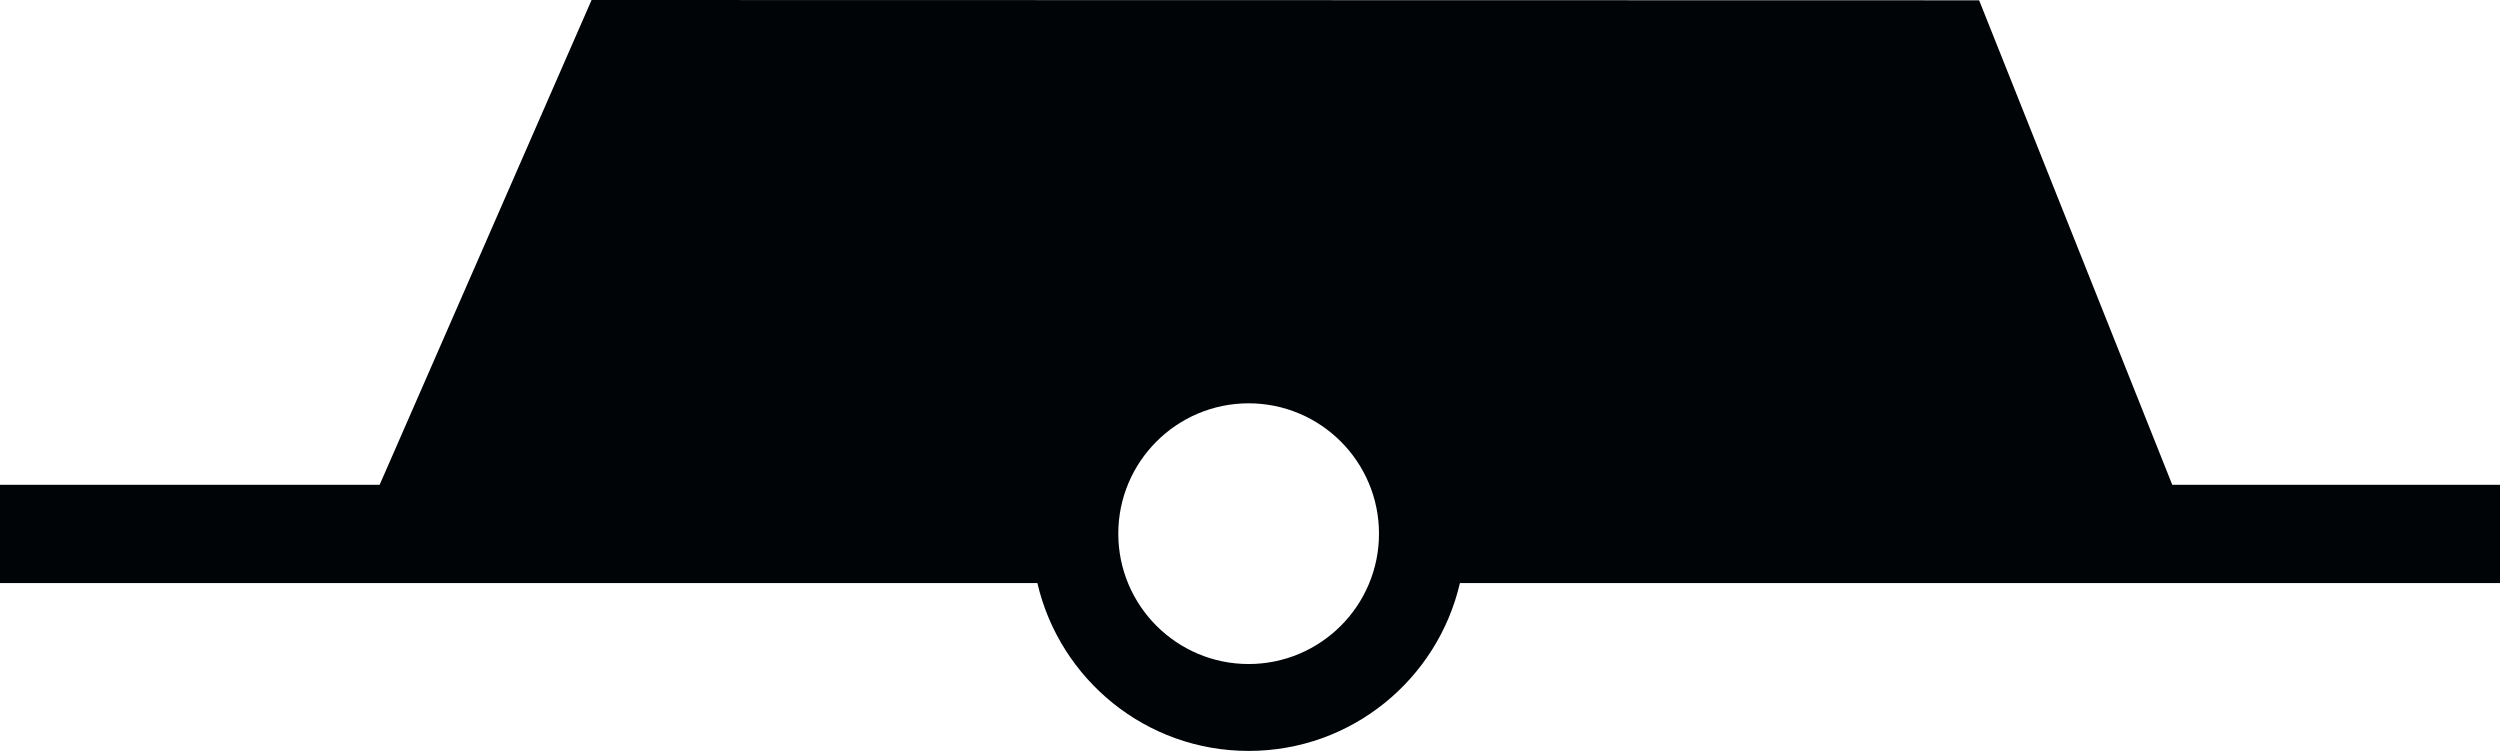 <?xml version="1.0" encoding="UTF-8" standalone="no"?>
<svg
   xmlns:dc="http://purl.org/dc/elements/1.1/"
   xmlns:cc="http://creativecommons.org/ns#"
   xmlns:rdf="http://www.w3.org/1999/02/22-rdf-syntax-ns#"
   xmlns:svg="http://www.w3.org/2000/svg"
   xmlns="http://www.w3.org/2000/svg"
   xmlns:sodipodi="http://sodipodi.sourceforge.net/DTD/sodipodi-0.dtd"
   xmlns:inkscape="http://www.inkscape.org/namespaces/inkscape"
   version="1.0"
   width="143.844"
   height="43.206"
   id="svg2"
   inkscape:version="0.48.2 r9819"
   sodipodi:docname="black.svg"
   sodipodi:version="0.32"
   inkscape:output_extension="org.inkscape.output.svg.inkscape"
   sodipodi:modified="true">
  <title
     id="title2982">Q26: Black superbuoy</title>
  <sodipodi:namedview
     pagecolor="#ffffff"
     bordercolor="#666666"
     borderopacity="1"
     objecttolerance="10"
     gridtolerance="10"
     guidetolerance="10"
     inkscape:pageopacity="0"
     inkscape:pageshadow="2"
     inkscape:window-width="1440"
     inkscape:window-height="808"
     id="namedview3030"
     showgrid="false"
     inkscape:zoom="6.6530524"
     inkscape:cx="45.467852"
     inkscape:cy="21.602776"
     inkscape:window-x="0"
     inkscape:window-y="0"
     inkscape:window-maximized="1"
     inkscape:current-layer="svg2" />
  <defs
     id="defs4" />
  <path
     style="fill:#000407;fill-opacity:1;fill-rule:evenodd;stroke:none"
     d="M 113.875,0.018 L 34.038,0 L 21.844,27.893 L 0,27.893 L 0,33.549 L 59.688,33.549 C 60.975,39.082 65.921,43.206 71.844,43.206 C 77.769,43.206 82.715,39.085 84,33.549 L 143.844,33.549 L 143.844,27.893 L 124.986,27.893 L 113.875,0.018 z M 71.844,23.206 C 75.984,23.206 79.344,26.566 79.344,30.706 C 79.344,34.846 75.984,38.206 71.844,38.206 C 67.704,38.206 64.344,34.846 64.344,30.706 C 64.344,26.566 67.704,23.206 71.844,23.206 z "
     id="path90440"
     inkscape:connector-curvature="0"
     sodipodi:nodetypes="ccccccscccccsssss" />
</svg>
